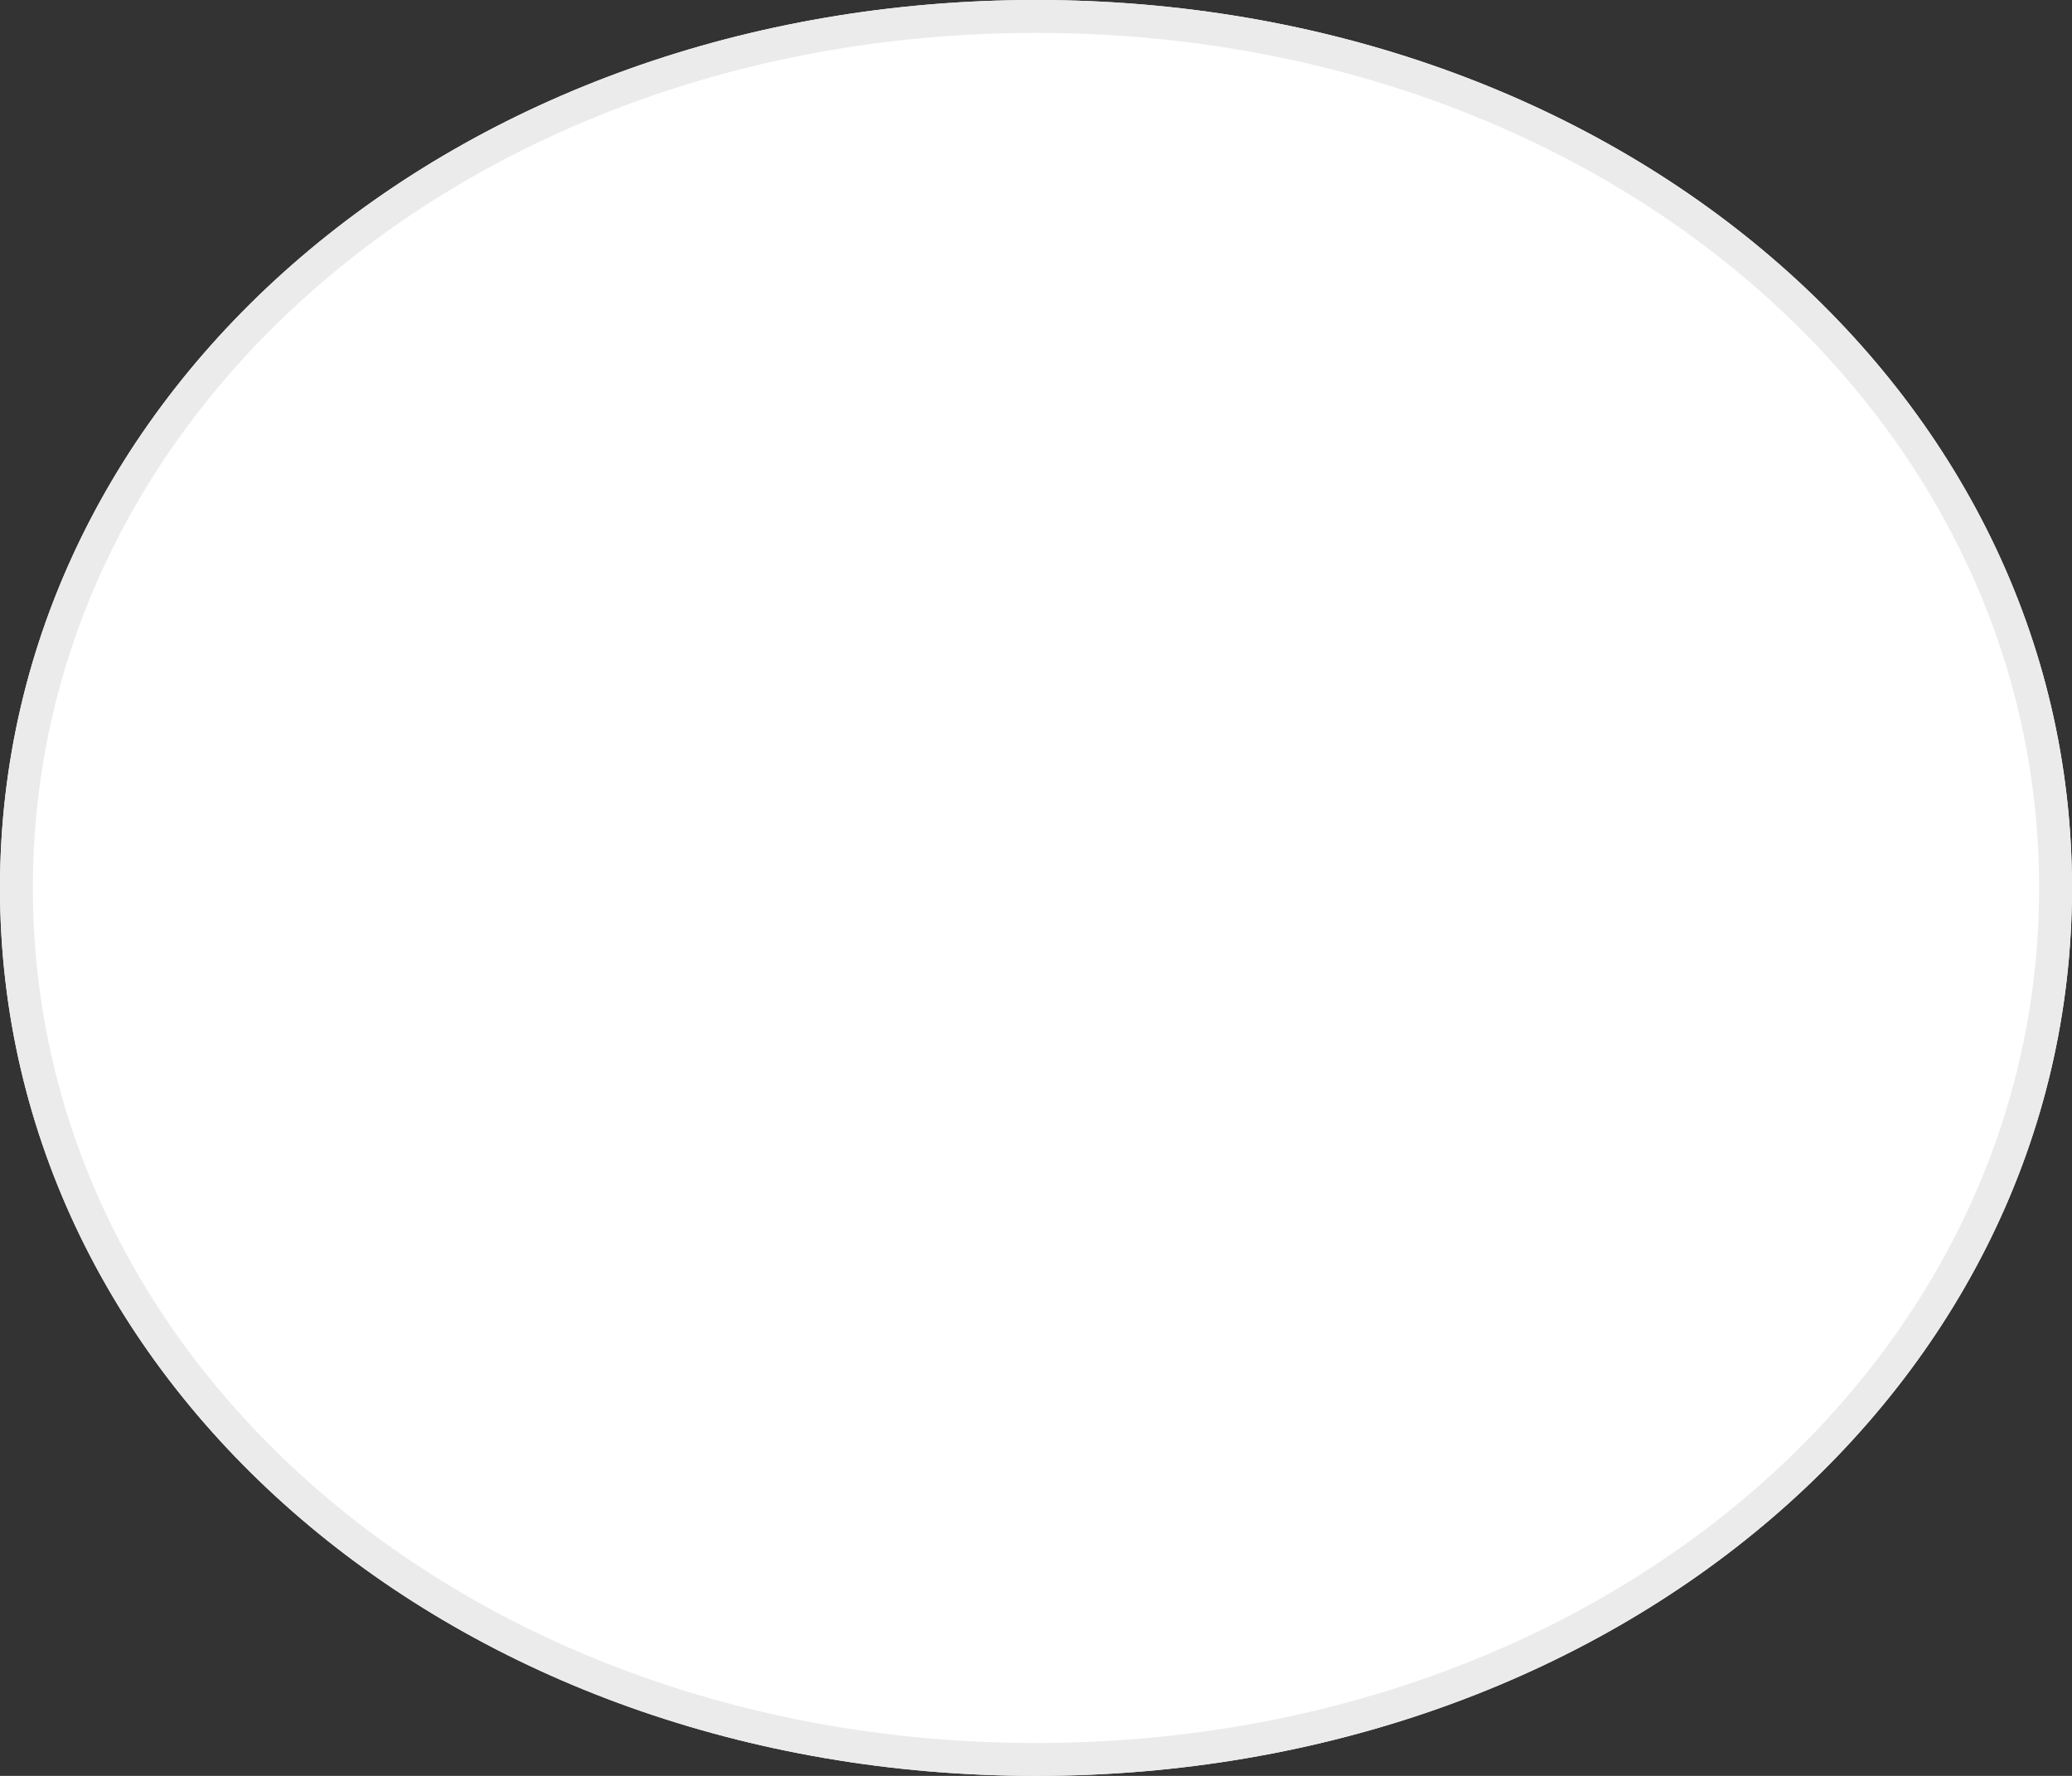 ﻿<?xml version="1.0" encoding="utf-8"?>
<svg version="1.1" xmlns:xlink="http://www.w3.org/1999/xlink" width="63px" height="54px" xmlns="http://www.w3.org/2000/svg">
  <rect width="100%" height="100%" fill="#333333" stroke="none"/>
  <g transform="matrix(1 0 0 1 -67 -41 )">
    <path d="M 98.5 41  C 116.14 41  130 52.88  130 68  C 130 83.12  116.14 95  98.5 95  C 80.86 95  67 83.12  67 68  C 67 52.88  80.86 41  98.5 41  Z " fill-rule="nonzero" fill="#ffffff" stroke="none" />
    <path d="M 98.5 41.5  C 115.86 41.5  129.5 53.16  129.5 68  C 129.5 82.84  115.86 94.5  98.5 94.5  C 81.14 94.5  67.5 82.84  67.5 68  C 67.5 53.16  81.14 41.5  98.5 41.5  Z " stroke-width="1" stroke="#ebebeb" fill="none" />
  </g>
</svg>